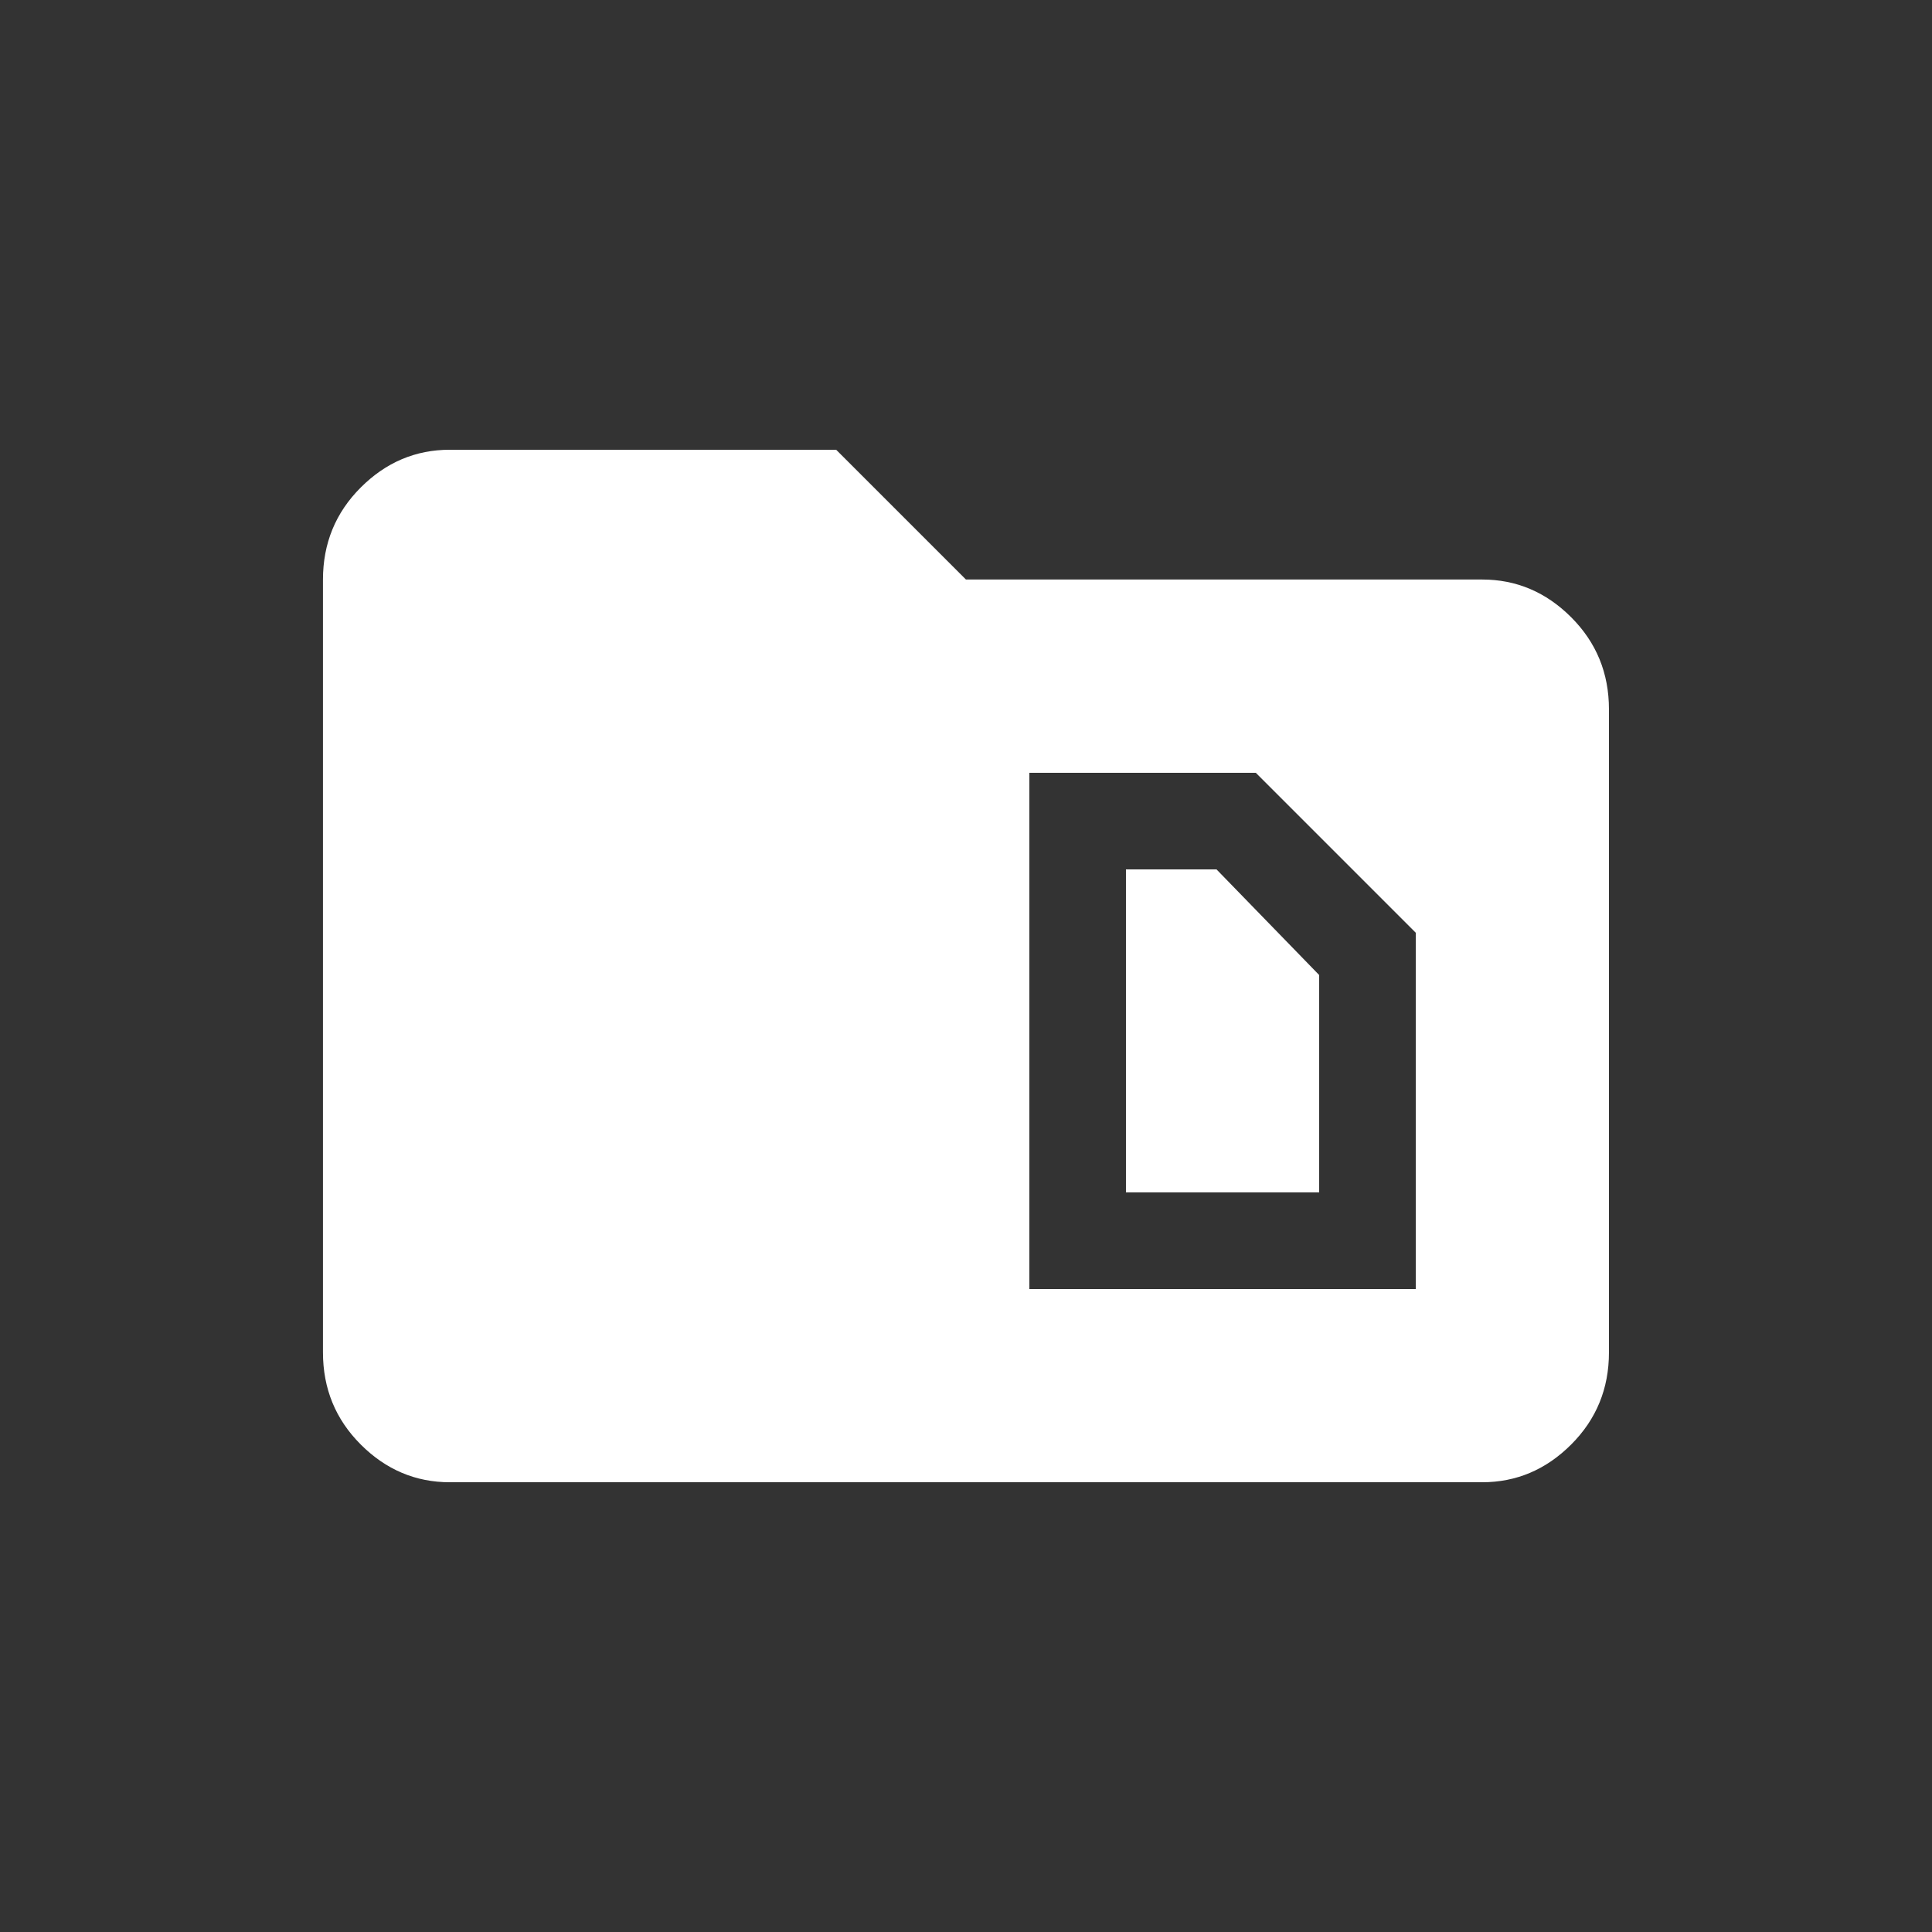 <!-- Generated by IcoMoon.io -->
<svg version="1.1" xmlns="http://www.w3.org/2000/svg" width="24" height="24" viewBox="0 0 24 24">
<rect x="0" y="0" width="24" height="24" fill="#333333" stroke="none"/>
<title>snippet_folder</title>
<path fill="#fff" d="M15.112 10.8l1.275 1.312v2.7h-2.4v-4.012h1.125zM19.987 8.813v7.987q0 0.675-0.469 1.144t-1.106 0.469h-12.825q-0.637 0-1.106-0.469t-0.469-1.144v-9.6q0-0.675 0.469-1.144t1.106-0.469h4.8l1.612 1.612h6.413q0.637 0 1.106 0.469t0.469 1.144zM17.587 11.587l-1.987-1.987h-2.813v6.413h4.8v-4.425z"></path>
</svg>
